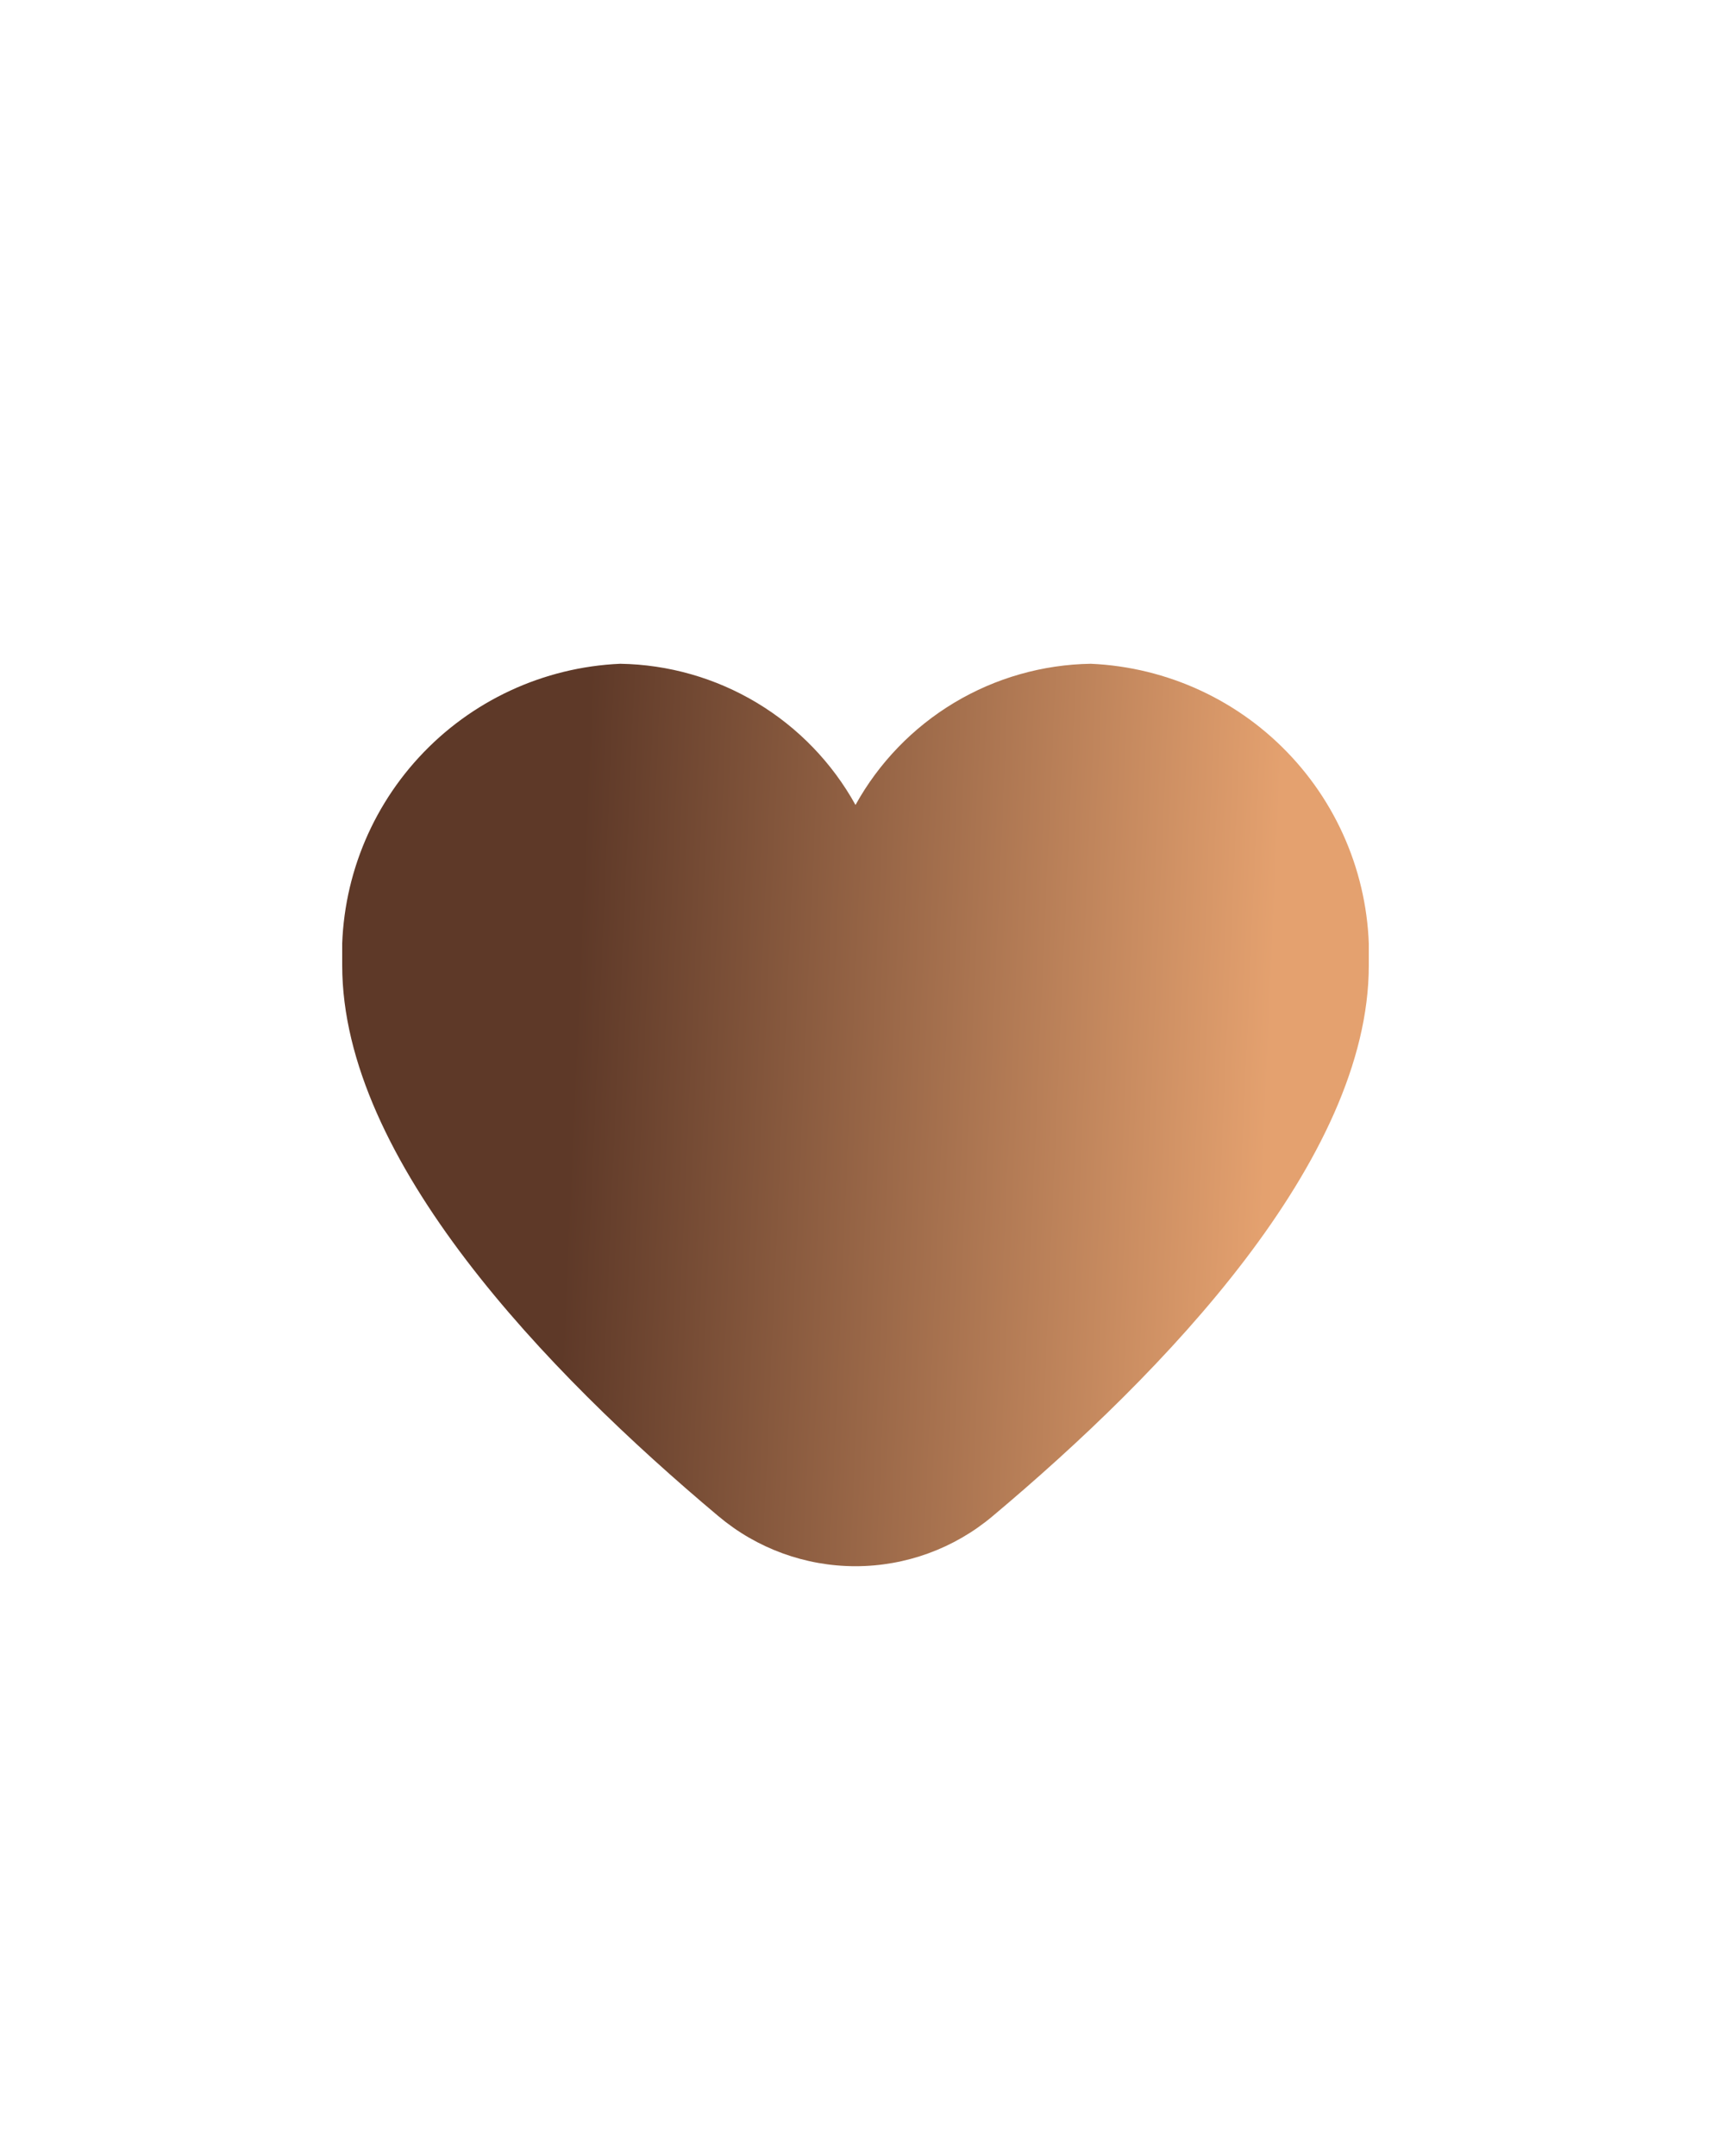 <svg width="50" height="63" viewBox="0 0 50 63" fill="none" xmlns="http://www.w3.org/2000/svg">
<rect x="0" y="0" width="50" height="63" fill="#808080" stroke="none"/>
<rect x="50" width="63" height="50" transform="rotate(90 50 0)" fill="white"/>
<g clip-path="url(#clip0_23_358)">
<path fill-rule="evenodd" clip-rule="evenodd" d="M27.883 20.535C29.09 19.811 30.467 19.418 31.875 19.396C34.119 19.494 36.233 20.475 37.755 22.127C39.278 23.778 40.085 25.964 40 28.209C40 33.892 34.017 40.1 29 44.309C27.88 45.25 26.463 45.766 25 45.766C23.537 45.766 22.12 45.25 21 44.309C15.982 40.1 10 33.892 10 28.209C9.915 25.964 10.722 23.778 12.245 22.127C13.767 20.475 15.881 19.494 18.125 19.396C19.532 19.418 20.909 19.811 22.116 20.535C23.324 21.26 24.318 22.29 25 23.521C25.682 22.29 26.676 21.26 27.883 20.535Z" fill="url(#paint0_linear_23_358)"/>
</g>
<defs>
<linearGradient id="paint0_linear_23_358" x1="17.573" y1="12.607" x2="39.851" y2="13.582" gradientUnits="userSpaceOnUse">
<stop stop-color="#5E3928"/>
<stop offset="0.911" stop-color="#E4A16F"/>
</linearGradient>
<clipPath id="clip0_23_358">
<rect width="30" height="30" fill="white" transform="translate(10 17)"/>
</clipPath>
</defs>
</svg>
